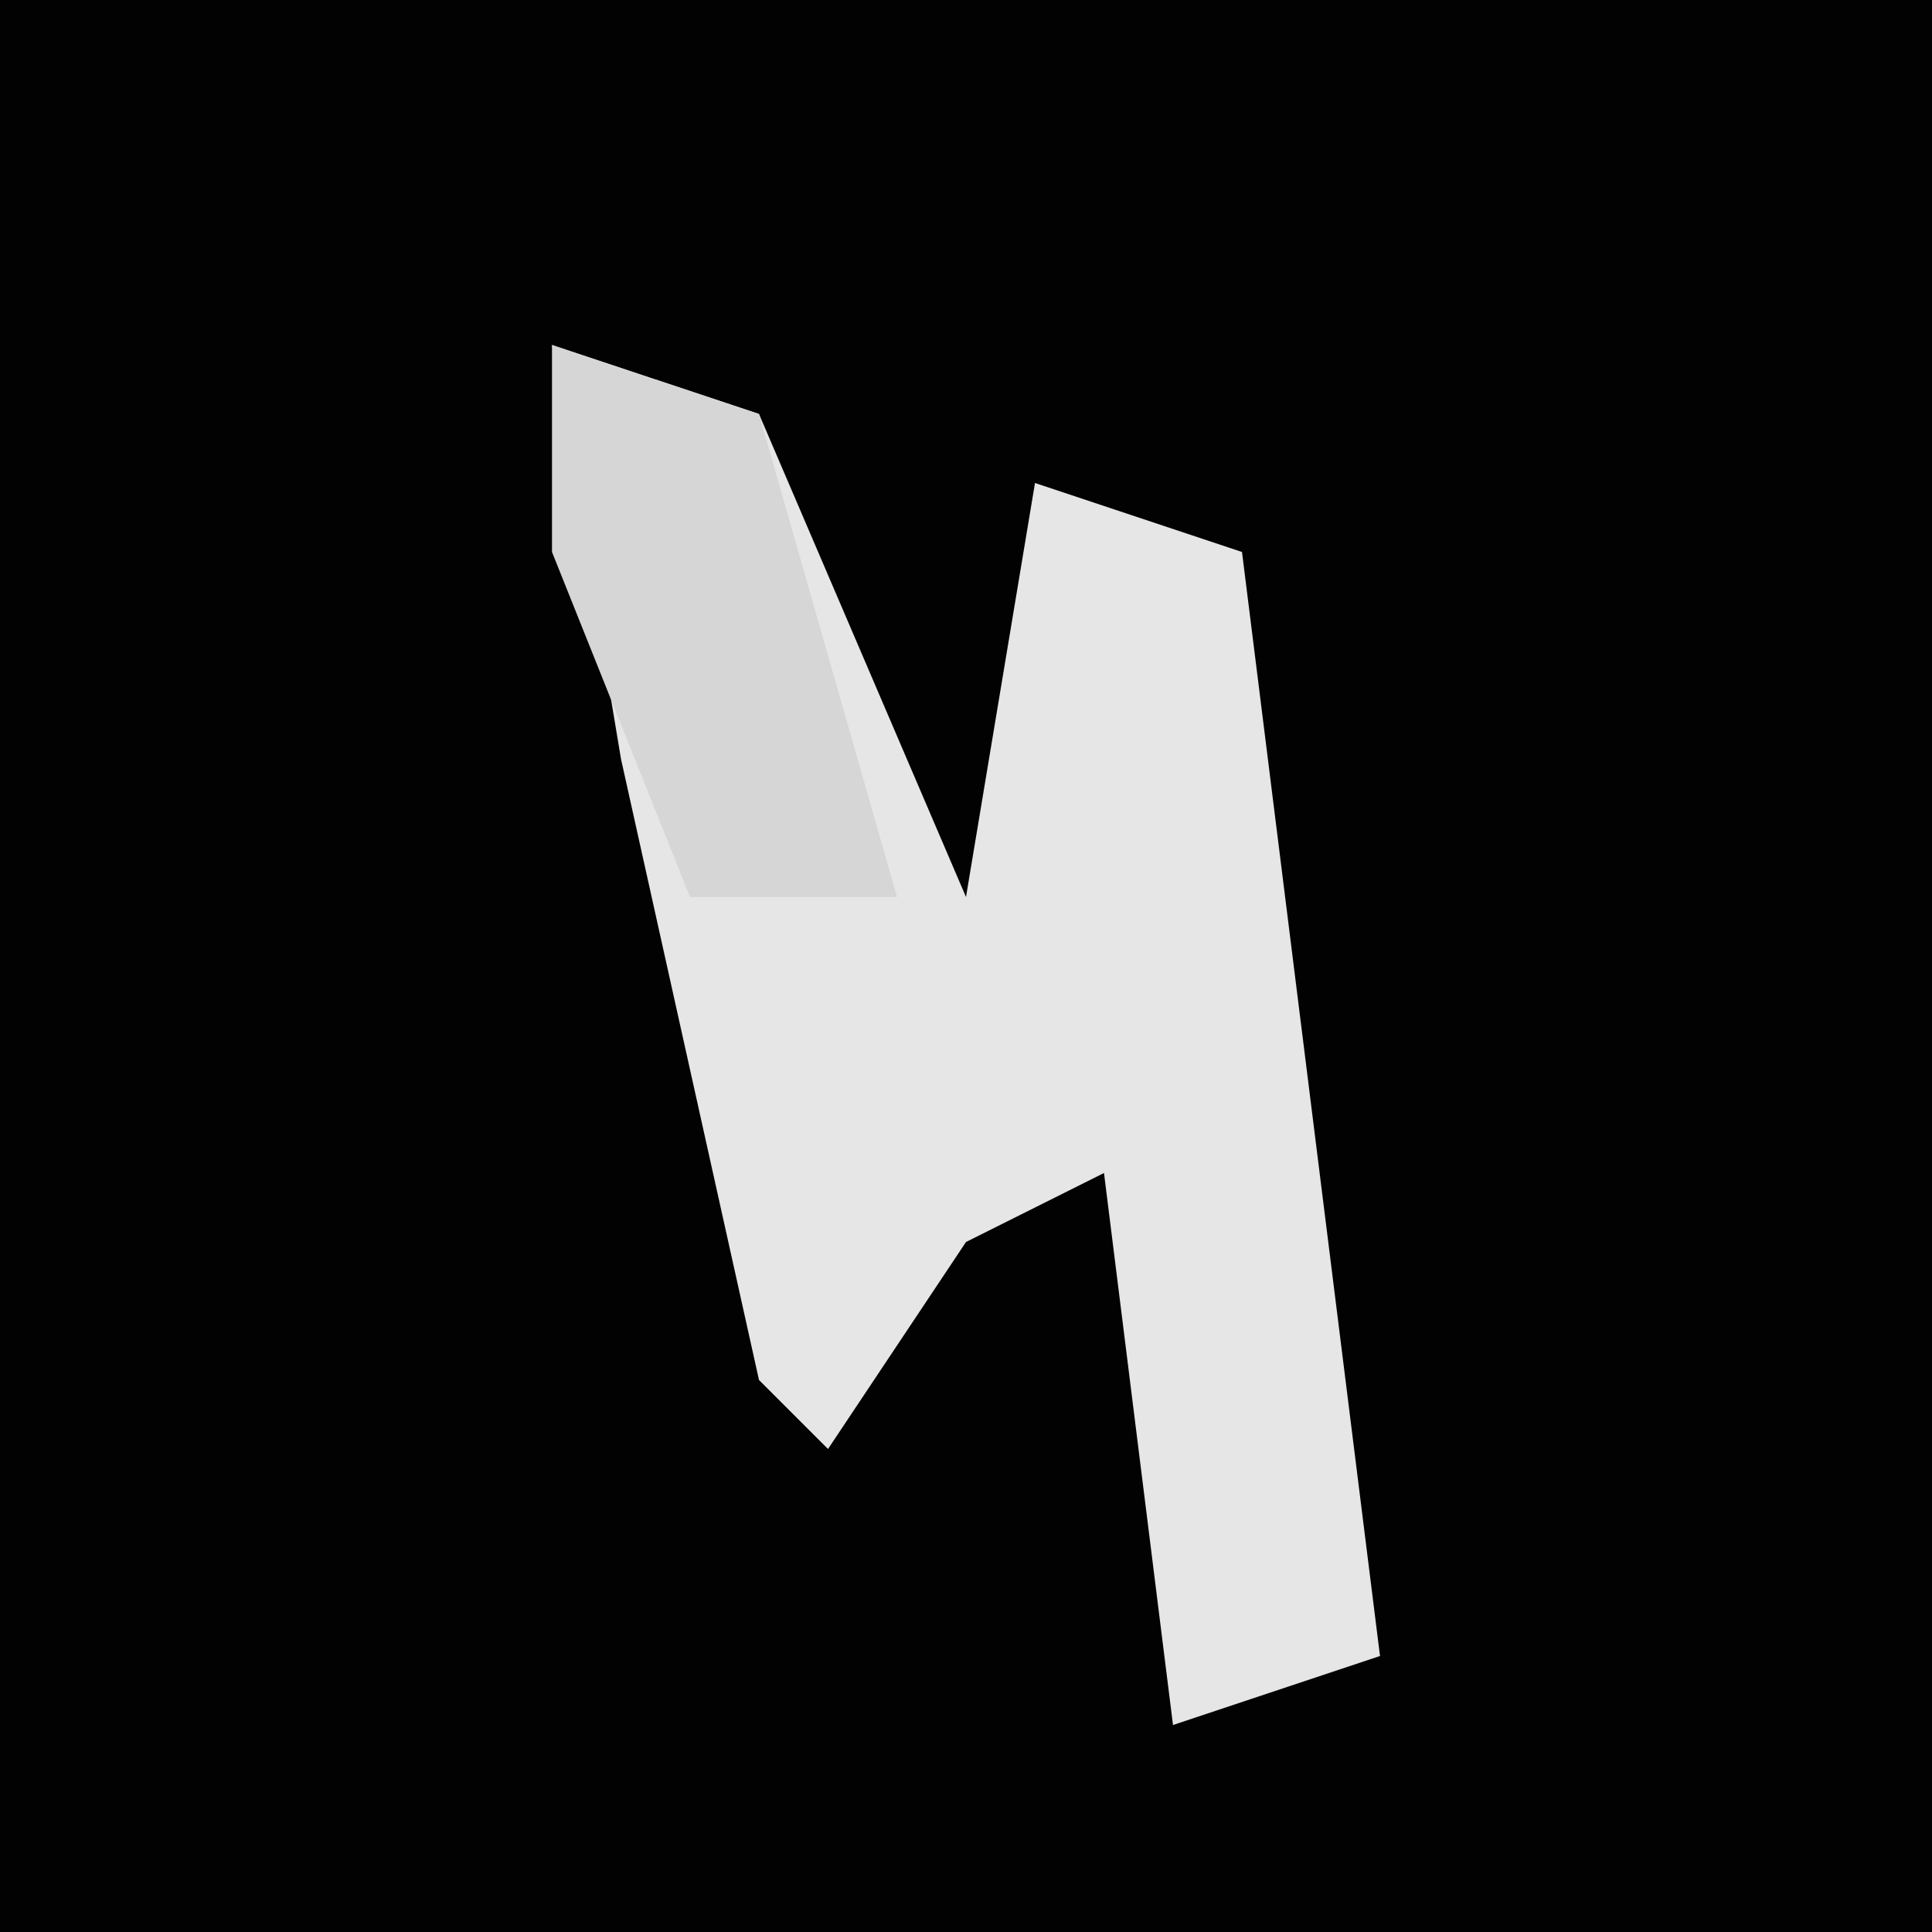 <?xml version="1.0" encoding="UTF-8"?>
<svg version="1.1" xmlns="http://www.w3.org/2000/svg" width="28" height="28">
<path d="M0,0 L28,0 L28,28 L0,28 Z " fill="#020202" transform="translate(0,0)"/>
<path d="M0,0 L3,1 L6,8 L7,2 L10,3 L12,19 L9,20 L8,12 L6,13 L4,16 L3,15 L1,6 Z " fill="#E6E6E6" transform="translate(8,5)"/>
<path d="M0,0 L3,1 L5,8 L2,8 L0,3 Z " fill="#D6D6D6" transform="translate(8,5)"/>
</svg>
